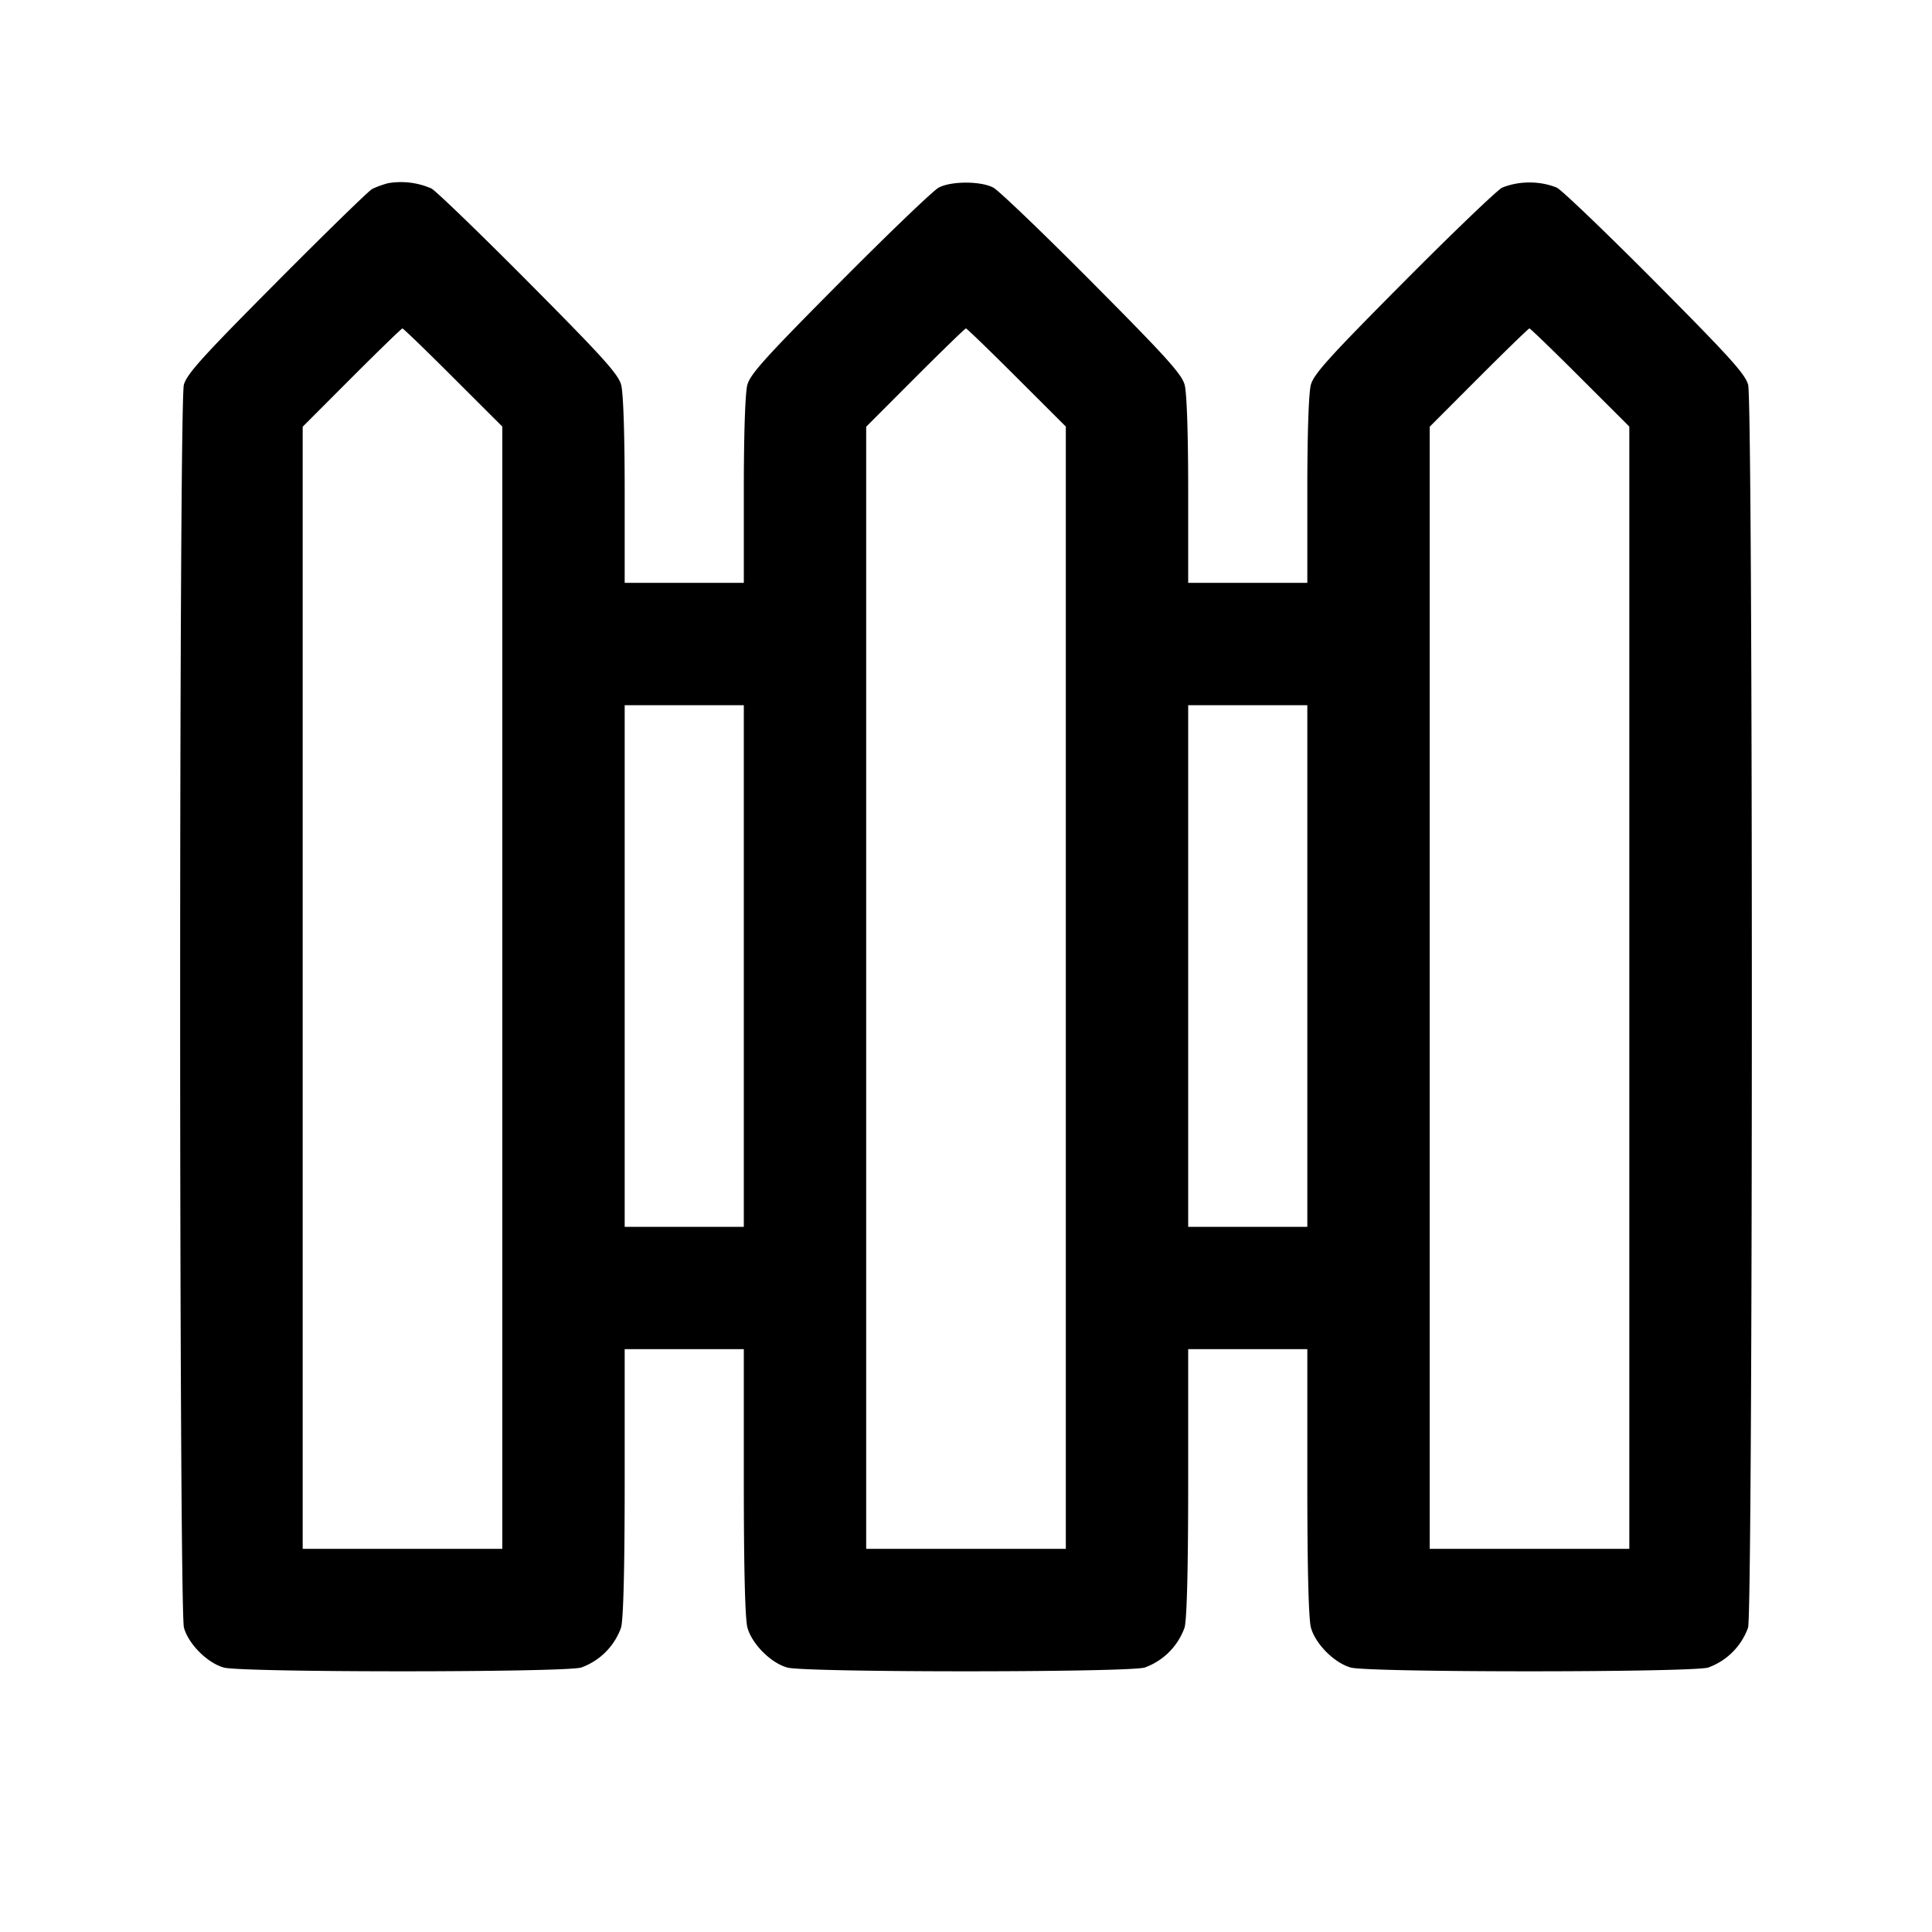 <svg xmlns="http://www.w3.org/2000/svg" viewBox="0 0 24 24"><path d="M4.82 2.276c-.066.017-.156.05-.2.074-.044.025-.578.545-1.186 1.157-.921.926-1.114 1.14-1.15 1.273-.062.228-.061 15.216.001 15.439.056.204.292.44.496.496.22.062 4.218.062 4.438 0a.82.82 0 0 0 .496-.496c.029-.104.045-.729.045-1.809v-1.65h1.48v1.65c0 1.08.016 1.705.045 1.809.056.204.292.44.496.496.22.062 4.218.062 4.438 0a.82.82 0 0 0 .496-.496c.029-.104.045-.729.045-1.809v-1.65h1.48v1.65c0 1.08.016 1.705.045 1.809.056.204.292.44.496.496.22.062 4.218.062 4.438 0a.82.82 0 0 0 .496-.496c.062-.223.063-15.211.001-15.439-.036-.133-.23-.347-1.15-1.273-.608-.612-1.16-1.141-1.226-1.176a.9.9 0 0 0-.34-.064.9.9 0 0 0-.34.064c-.066.035-.618.564-1.226 1.176-.92.926-1.114 1.14-1.15 1.273-.027.097-.044.61-.044 1.31v1.15h-1.48V6.09c0-.7-.017-1.213-.044-1.31-.036-.133-.23-.347-1.15-1.273-.608-.612-1.16-1.141-1.226-1.176-.155-.083-.525-.083-.68 0-.066.035-.618.564-1.226 1.176-.92.926-1.114 1.14-1.15 1.273-.027.097-.044.61-.044 1.31v1.15H7.76V6.09c0-.7-.017-1.213-.044-1.31-.036-.133-.23-.347-1.15-1.273-.608-.612-1.151-1.136-1.206-1.165a.94.94 0 0 0-.54-.066m.81 2.414.61.609V19.24H3.76V5.301l.61-.611c.335-.335.618-.61.629-.61s.295.274.631.61m7 0 .61.609V19.24h-2.48V5.301l.61-.611c.335-.335.618-.61.629-.61s.295.274.631.61m7 0 .61.609V19.24h-2.48V5.301l.61-.611c.335-.335.618-.61.629-.61s.295.274.631.61M9.24 12v3.24H7.76V8.76h1.48zm7 0v3.24h-1.48V8.76h1.48z" fill-rule="evenodd"/></svg>
